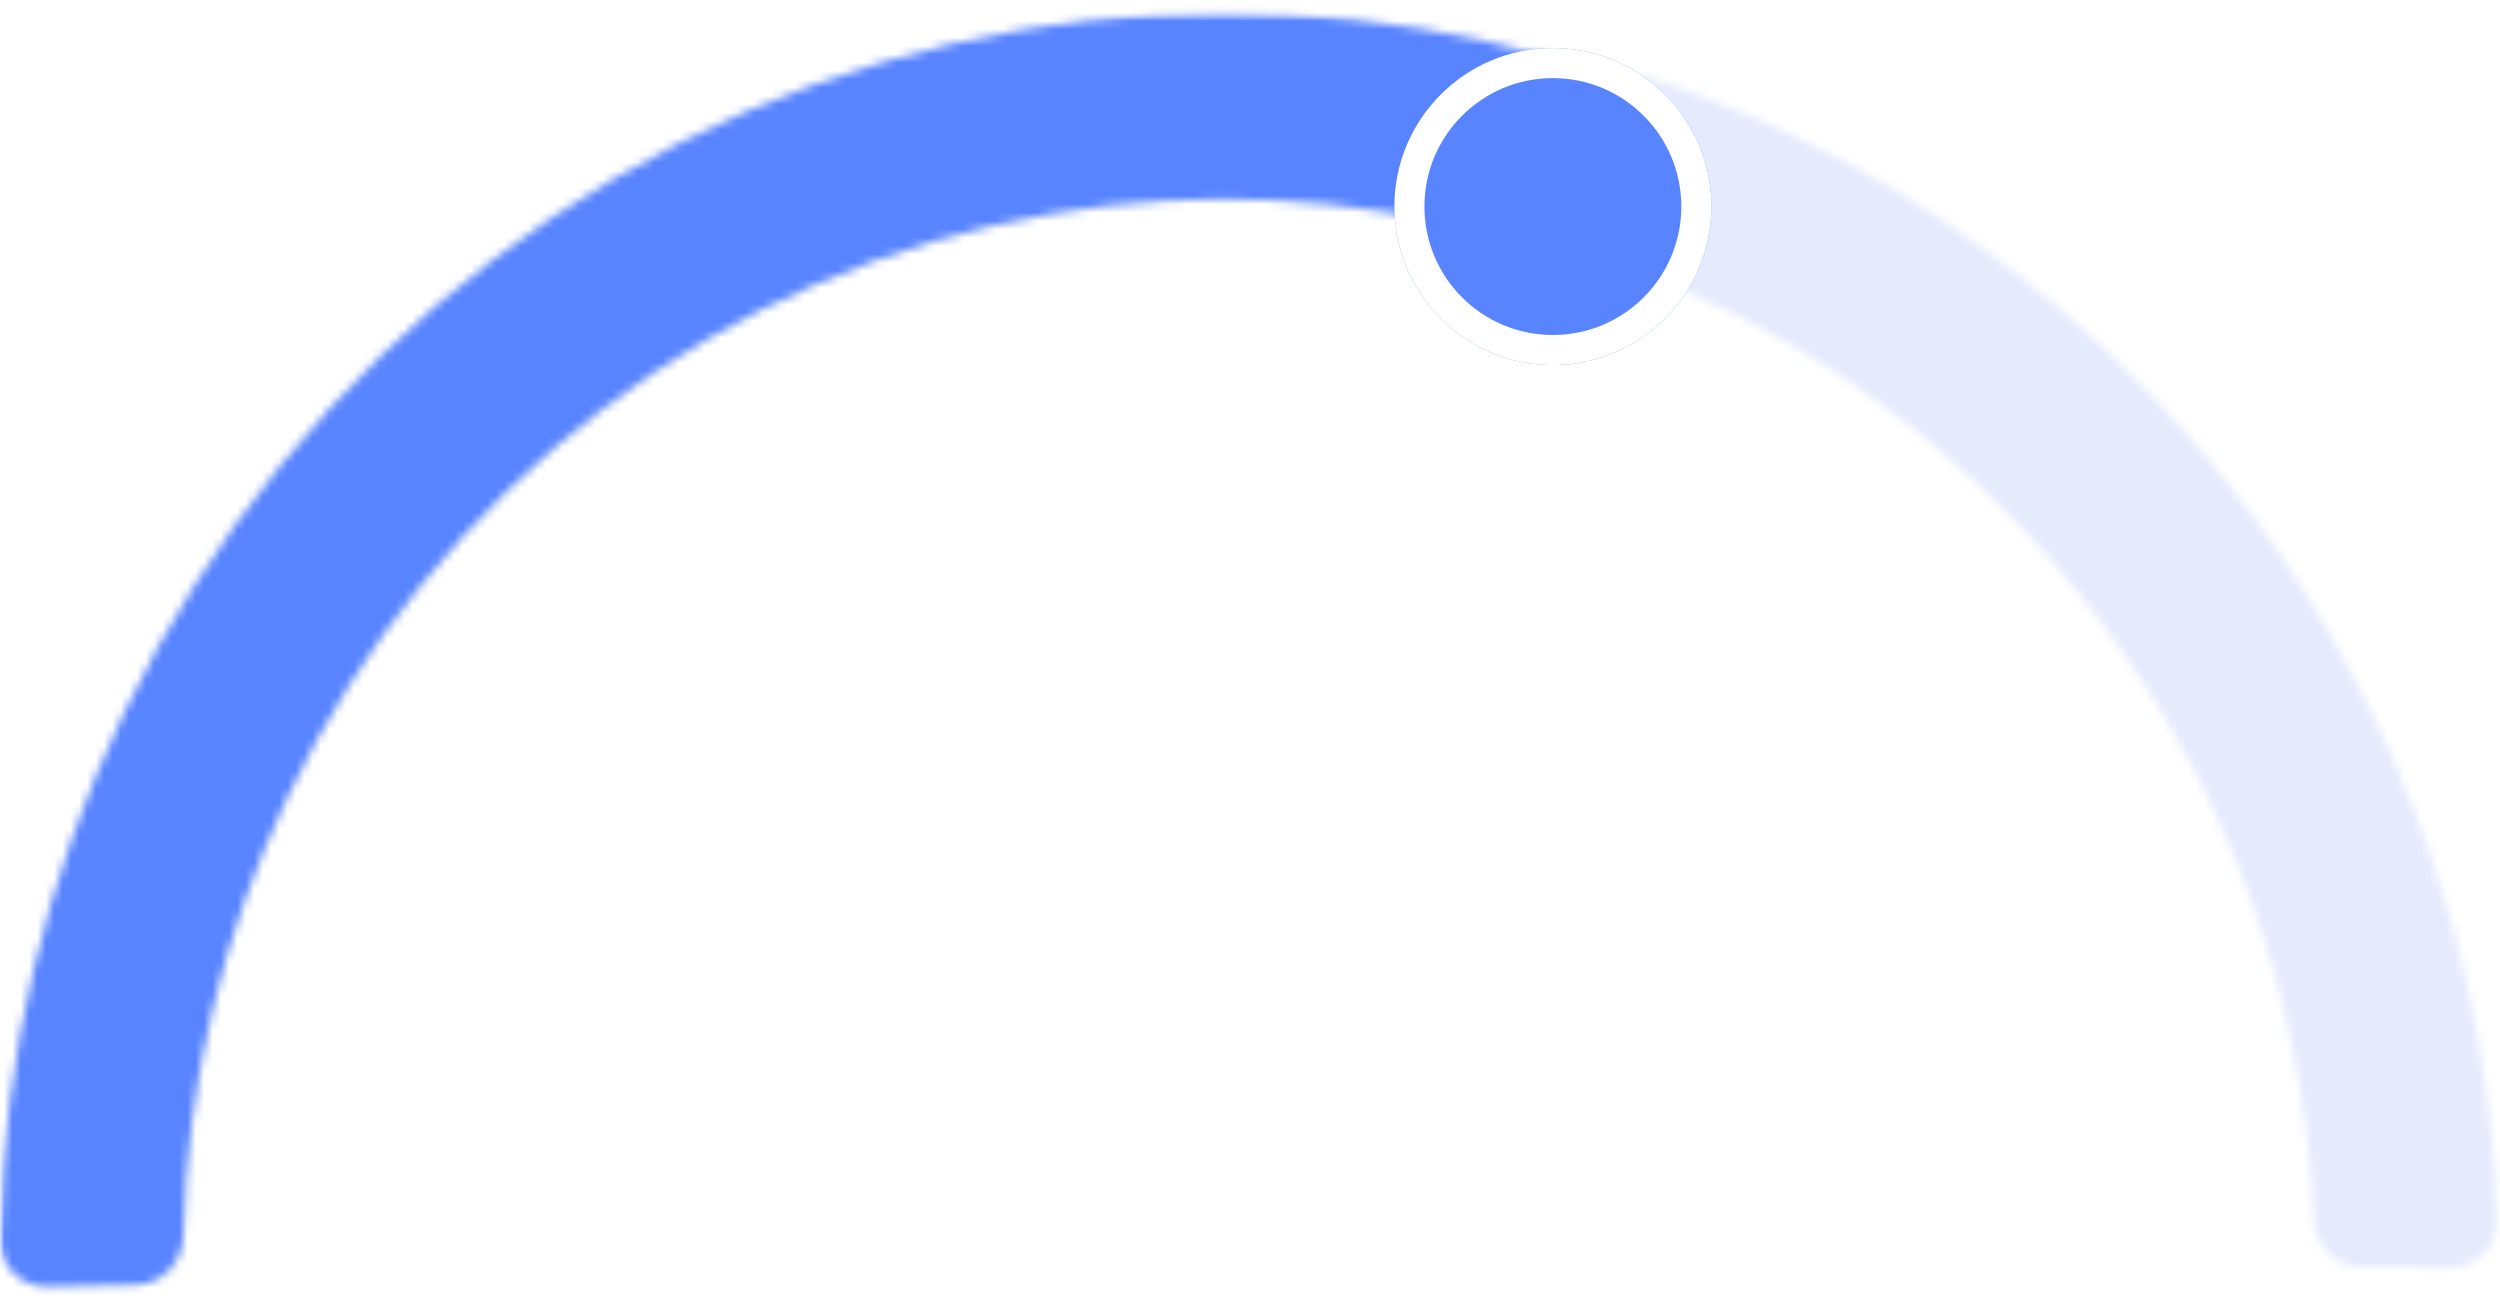 <svg width="300" height="156" viewBox="0 0 300 156" fill="none" xmlns="http://www.w3.org/2000/svg">
<mask id="mask0_181_1878" style="mask-type:alpha" maskUnits="userSpaceOnUse" x="0" y="1" width="300" height="155">
<rect y="1.5" width="300" height="153.799" fill="#D9D9D9"/>
</mask>
<g mask="url(#mask0_181_1878)">
<mask id="path-2-inside-1_181_1878" fill="white">
<path d="M5.81 154.447C2.623 154.521 -0.031 151.994 0.019 148.806C0.361 126.925 5.411 105.361 14.838 85.644C25.094 64.195 40.234 45.554 58.997 31.275C77.76 16.995 99.601 7.49 122.701 3.553C143.925 -0.065 165.646 1.114 186.334 6.975C189.376 7.837 191.03 11.067 190.081 14.084L186.834 24.407C185.871 27.47 182.595 29.143 179.5 28.292C162.191 23.536 144.056 22.623 126.33 25.645C106.686 28.993 88.113 37.076 72.158 49.218C56.203 61.361 43.328 77.213 34.607 95.453C26.713 111.962 22.428 129.995 22.021 148.31C21.95 151.493 19.442 154.133 16.258 154.206L5.81 154.447Z"/>
</mask>
<path d="M5.81 154.447C2.623 154.521 -0.031 151.994 0.019 148.806C0.361 126.925 5.411 105.361 14.838 85.644C25.094 64.195 40.234 45.554 58.997 31.275C77.76 16.995 99.601 7.49 122.701 3.553C143.925 -0.065 165.646 1.114 186.334 6.975C189.376 7.837 191.03 11.067 190.081 14.084L186.834 24.407C185.871 27.47 182.595 29.143 179.5 28.292C162.191 23.536 144.056 22.623 126.33 25.645C106.686 28.993 88.113 37.076 72.158 49.218C56.203 61.361 43.328 77.213 34.607 95.453C26.713 111.962 22.428 129.995 22.021 148.31C21.95 151.493 19.442 154.133 16.258 154.206L5.81 154.447Z" stroke="#5884FF" stroke-width="43.269" stroke-linecap="round" stroke-linejoin="round" mask="url(#path-2-inside-1_181_1878)"/>
<mask id="path-3-inside-2_181_1878" fill="white">
<path d="M189.623 12.95C190.444 9.85 193.641 8.003 196.697 8.977C225.628 18.195 251.103 36.323 269.571 60.931C288.069 85.58 298.563 115.435 299.678 146.346C299.793 149.53 297.193 152.11 294.007 152.104L283.557 152.085C280.37 152.079 277.806 149.49 277.67 146.307C276.56 120.328 267.66 95.266 252.102 74.534C236.552 53.815 215.161 38.498 190.859 30.589C187.849 29.609 186.038 26.481 186.849 23.421L189.623 12.95Z"/>
</mask>
<path d="M189.623 12.95C190.444 9.85 193.641 8.003 196.697 8.977C225.628 18.195 251.103 36.323 269.571 60.931C288.069 85.58 298.563 115.435 299.678 146.346C299.793 149.53 297.193 152.11 294.007 152.104L283.557 152.085C280.37 152.079 277.806 149.49 277.67 146.307C276.56 120.328 267.66 95.266 252.102 74.534C236.552 53.815 215.161 38.498 190.859 30.589C187.849 29.609 186.038 26.481 186.849 23.421L189.623 12.95Z" stroke="#E5EAFC" stroke-width="43.269" stroke-linecap="round" stroke-linejoin="round" mask="url(#path-3-inside-2_181_1878)"/>
</g>
<g filter="url(#filter0_d_181_1878)">
<circle cx="186.344" cy="19.018" r="19.018" fill="#5884FF"/>
<circle cx="186.344" cy="19.018" r="17.216" stroke="white" stroke-width="3.606"/>
</g>
<defs>
<filter id="filter0_d_181_1878" x="161.557" y="0" width="49.575" height="49.576" filterUnits="userSpaceOnUse" color-interpolation-filters="sRGB">
<feFlood flood-opacity="0" result="BackgroundImageFix"/>
<feColorMatrix in="SourceAlpha" type="matrix" values="0 0 0 0 0 0 0 0 0 0 0 0 0 0 0 0 0 0 127 0" result="hardAlpha"/>
<feOffset dy="5.769"/>
<feGaussianBlur stdDeviation="2.885"/>
<feComposite in2="hardAlpha" operator="out"/>
<feColorMatrix type="matrix" values="0 0 0 0 0.051 0 0 0 0 0.039 0 0 0 0 0.173 0 0 0 0.08 0"/>
<feBlend mode="normal" in2="BackgroundImageFix" result="effect1_dropShadow_181_1878"/>
<feBlend mode="normal" in="SourceGraphic" in2="effect1_dropShadow_181_1878" result="shape"/>
</filter>
</defs>
</svg>
